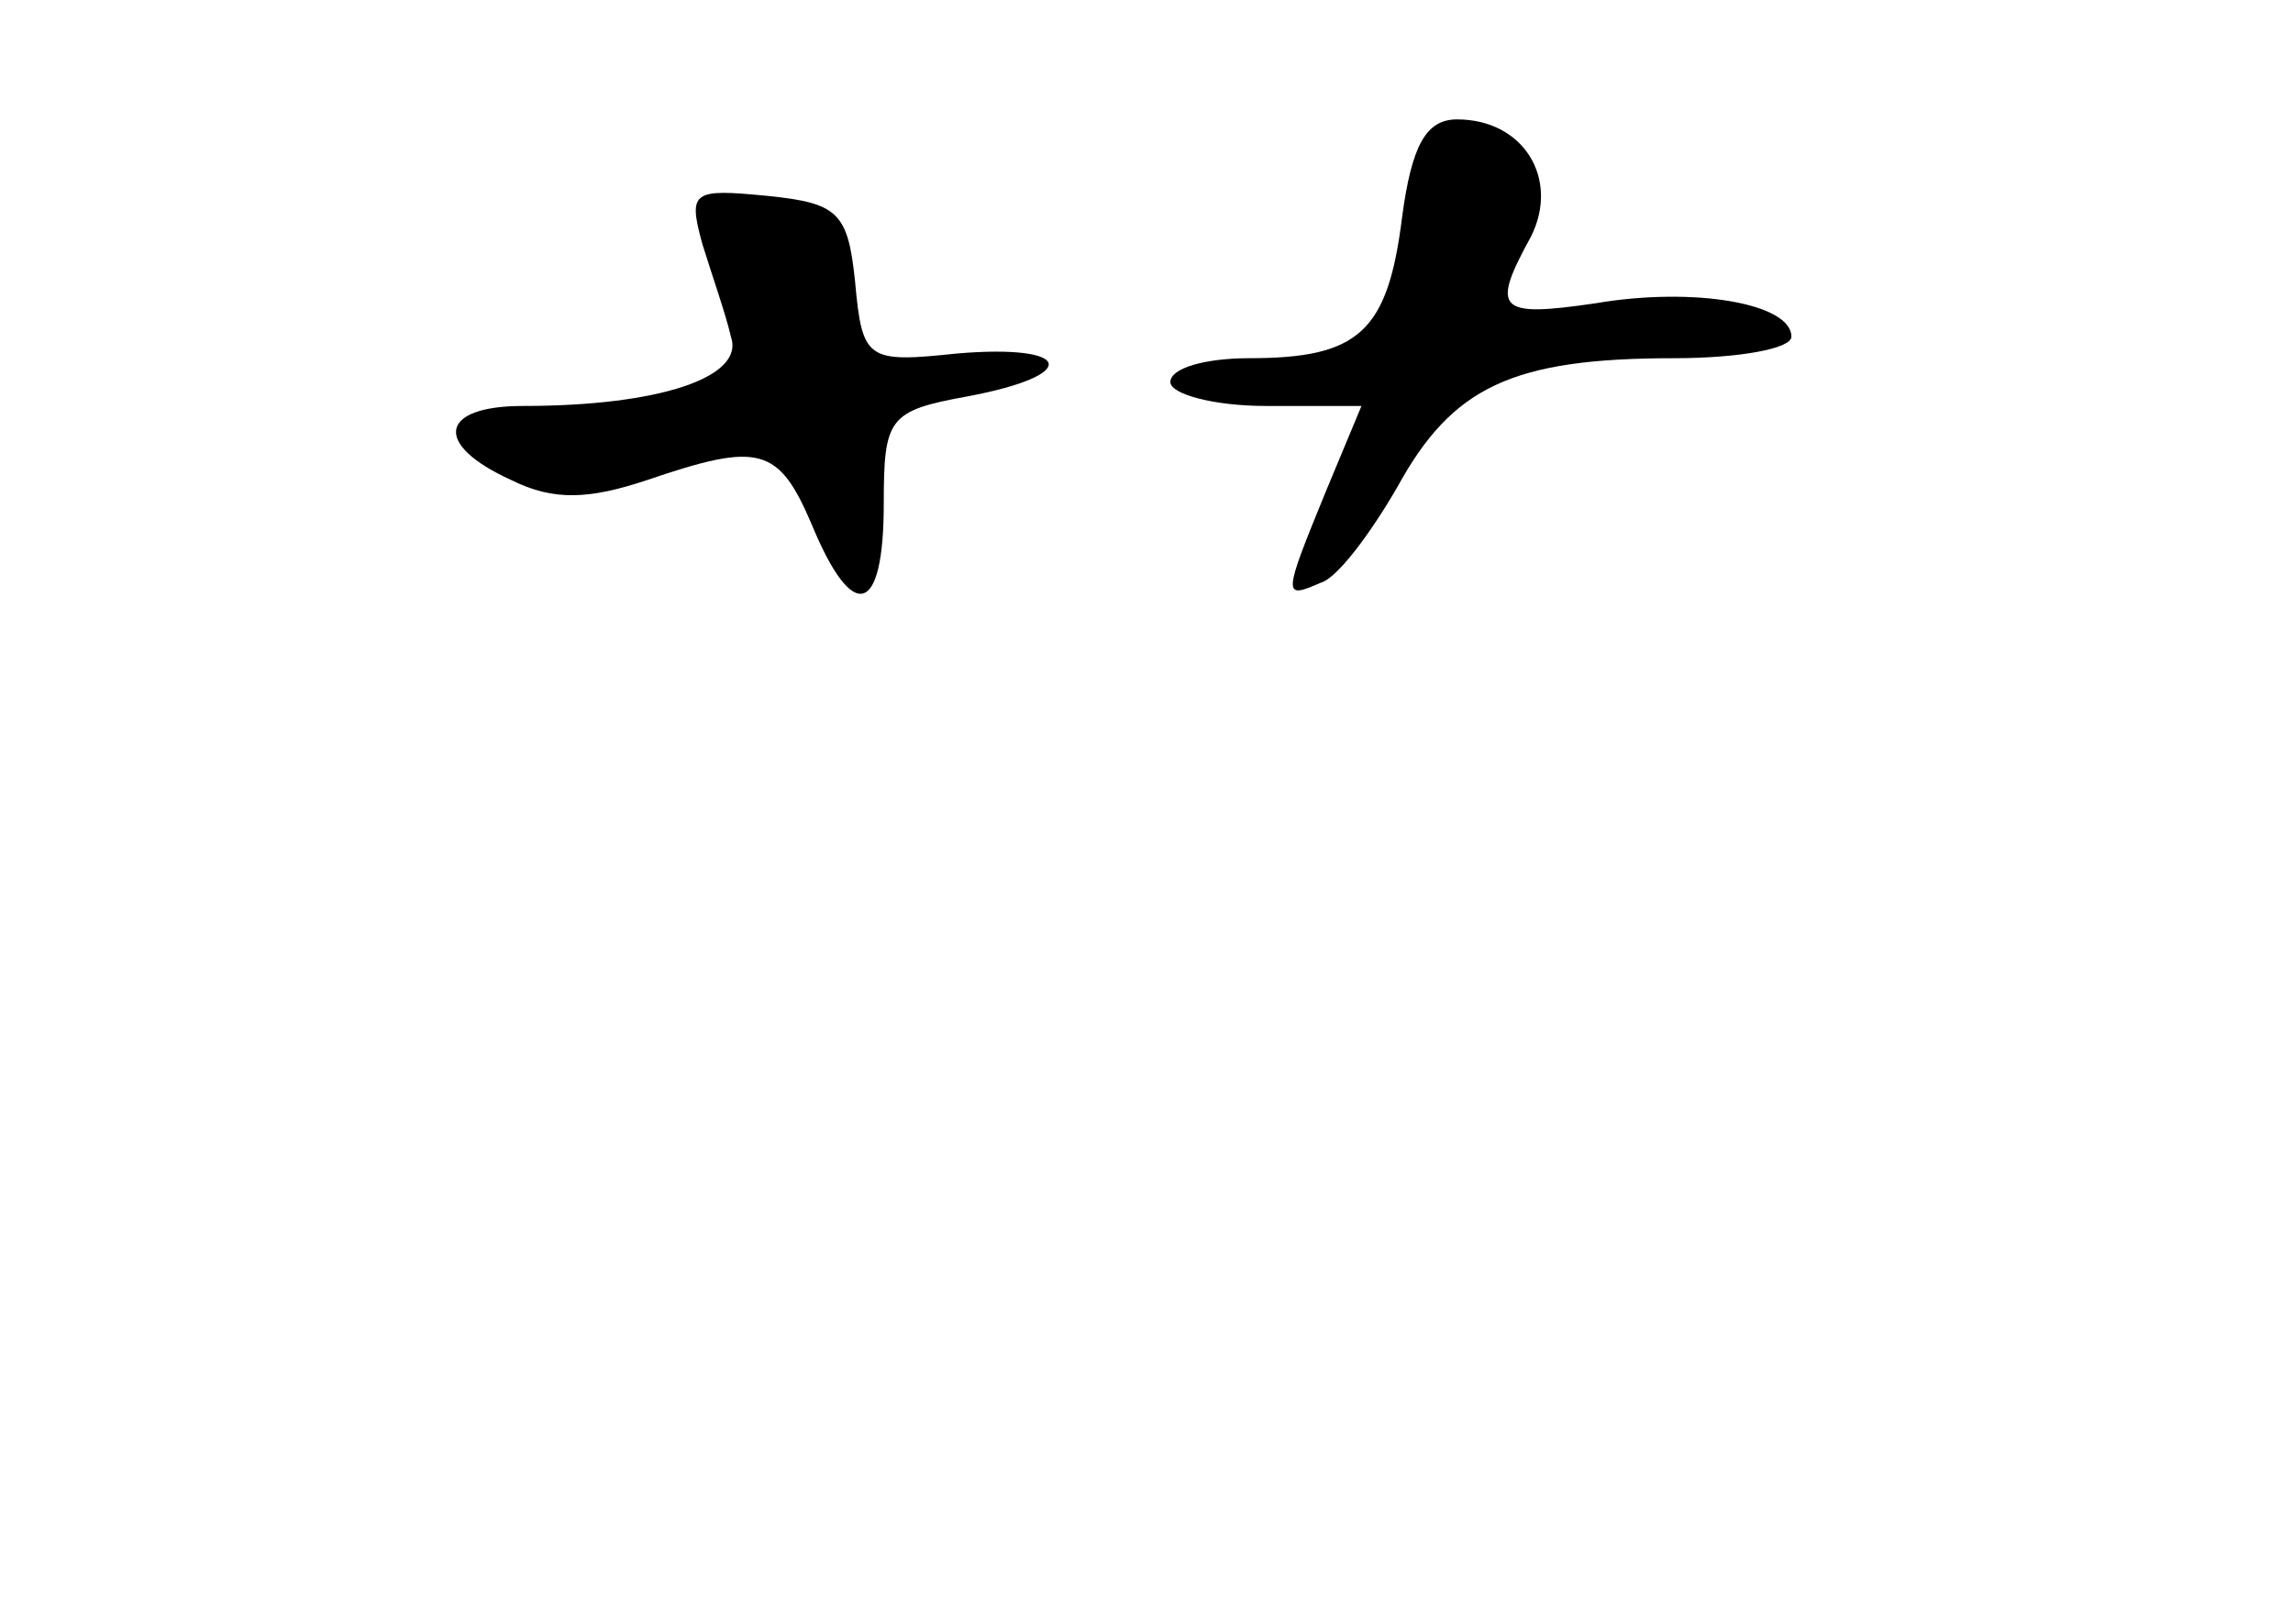 <?xml version="1.0" standalone="no"?>
<!DOCTYPE svg PUBLIC "-//W3C//DTD SVG 20010904//EN"
 "http://www.w3.org/TR/2001/REC-SVG-20010904/DTD/svg10.dtd">
<svg version="1.0" xmlns="http://www.w3.org/2000/svg"
 width="96pt" height="68pt" viewBox="0 0 96 68"
 preserveAspectRatio="xMidYMid meet">
<g transform="translate(0,68) scale(0.1,-0.1)"
fill="#000000" stroke="none">
<path d="M587 589 c-6 -48 -18 -59 -64 -59 -18 0 -33 -4 -33 -10 0 -5 18 -10
40 -10 l40 0 -15 -36 c-18 -44 -18 -45 -2 -38 7 2 21 21 32 40 23 42 48 54
116 54 27 0 49 4 49 9 0 14 -41 21 -82 14 -41 -6 -44 -3 -27 28 12 24 -3 49
-31 49 -13 0 -19 -11 -23 -41z"/>
<path d="M294 578 c4 -13 10 -30 12 -39 6 -17 -30 -29 -87 -29 -35 0 -38 -16
-5 -31 18 -9 33 -8 57 0 47 16 55 14 69 -19 17 -41 30 -38 30 9 0 36 2 39 35
45 48 9 44 22 -4 18 -38 -4 -40 -3 -43 30 -3 29 -7 33 -37 36 -31 3 -33 2 -27
-20z"/>
</g>
</svg>
